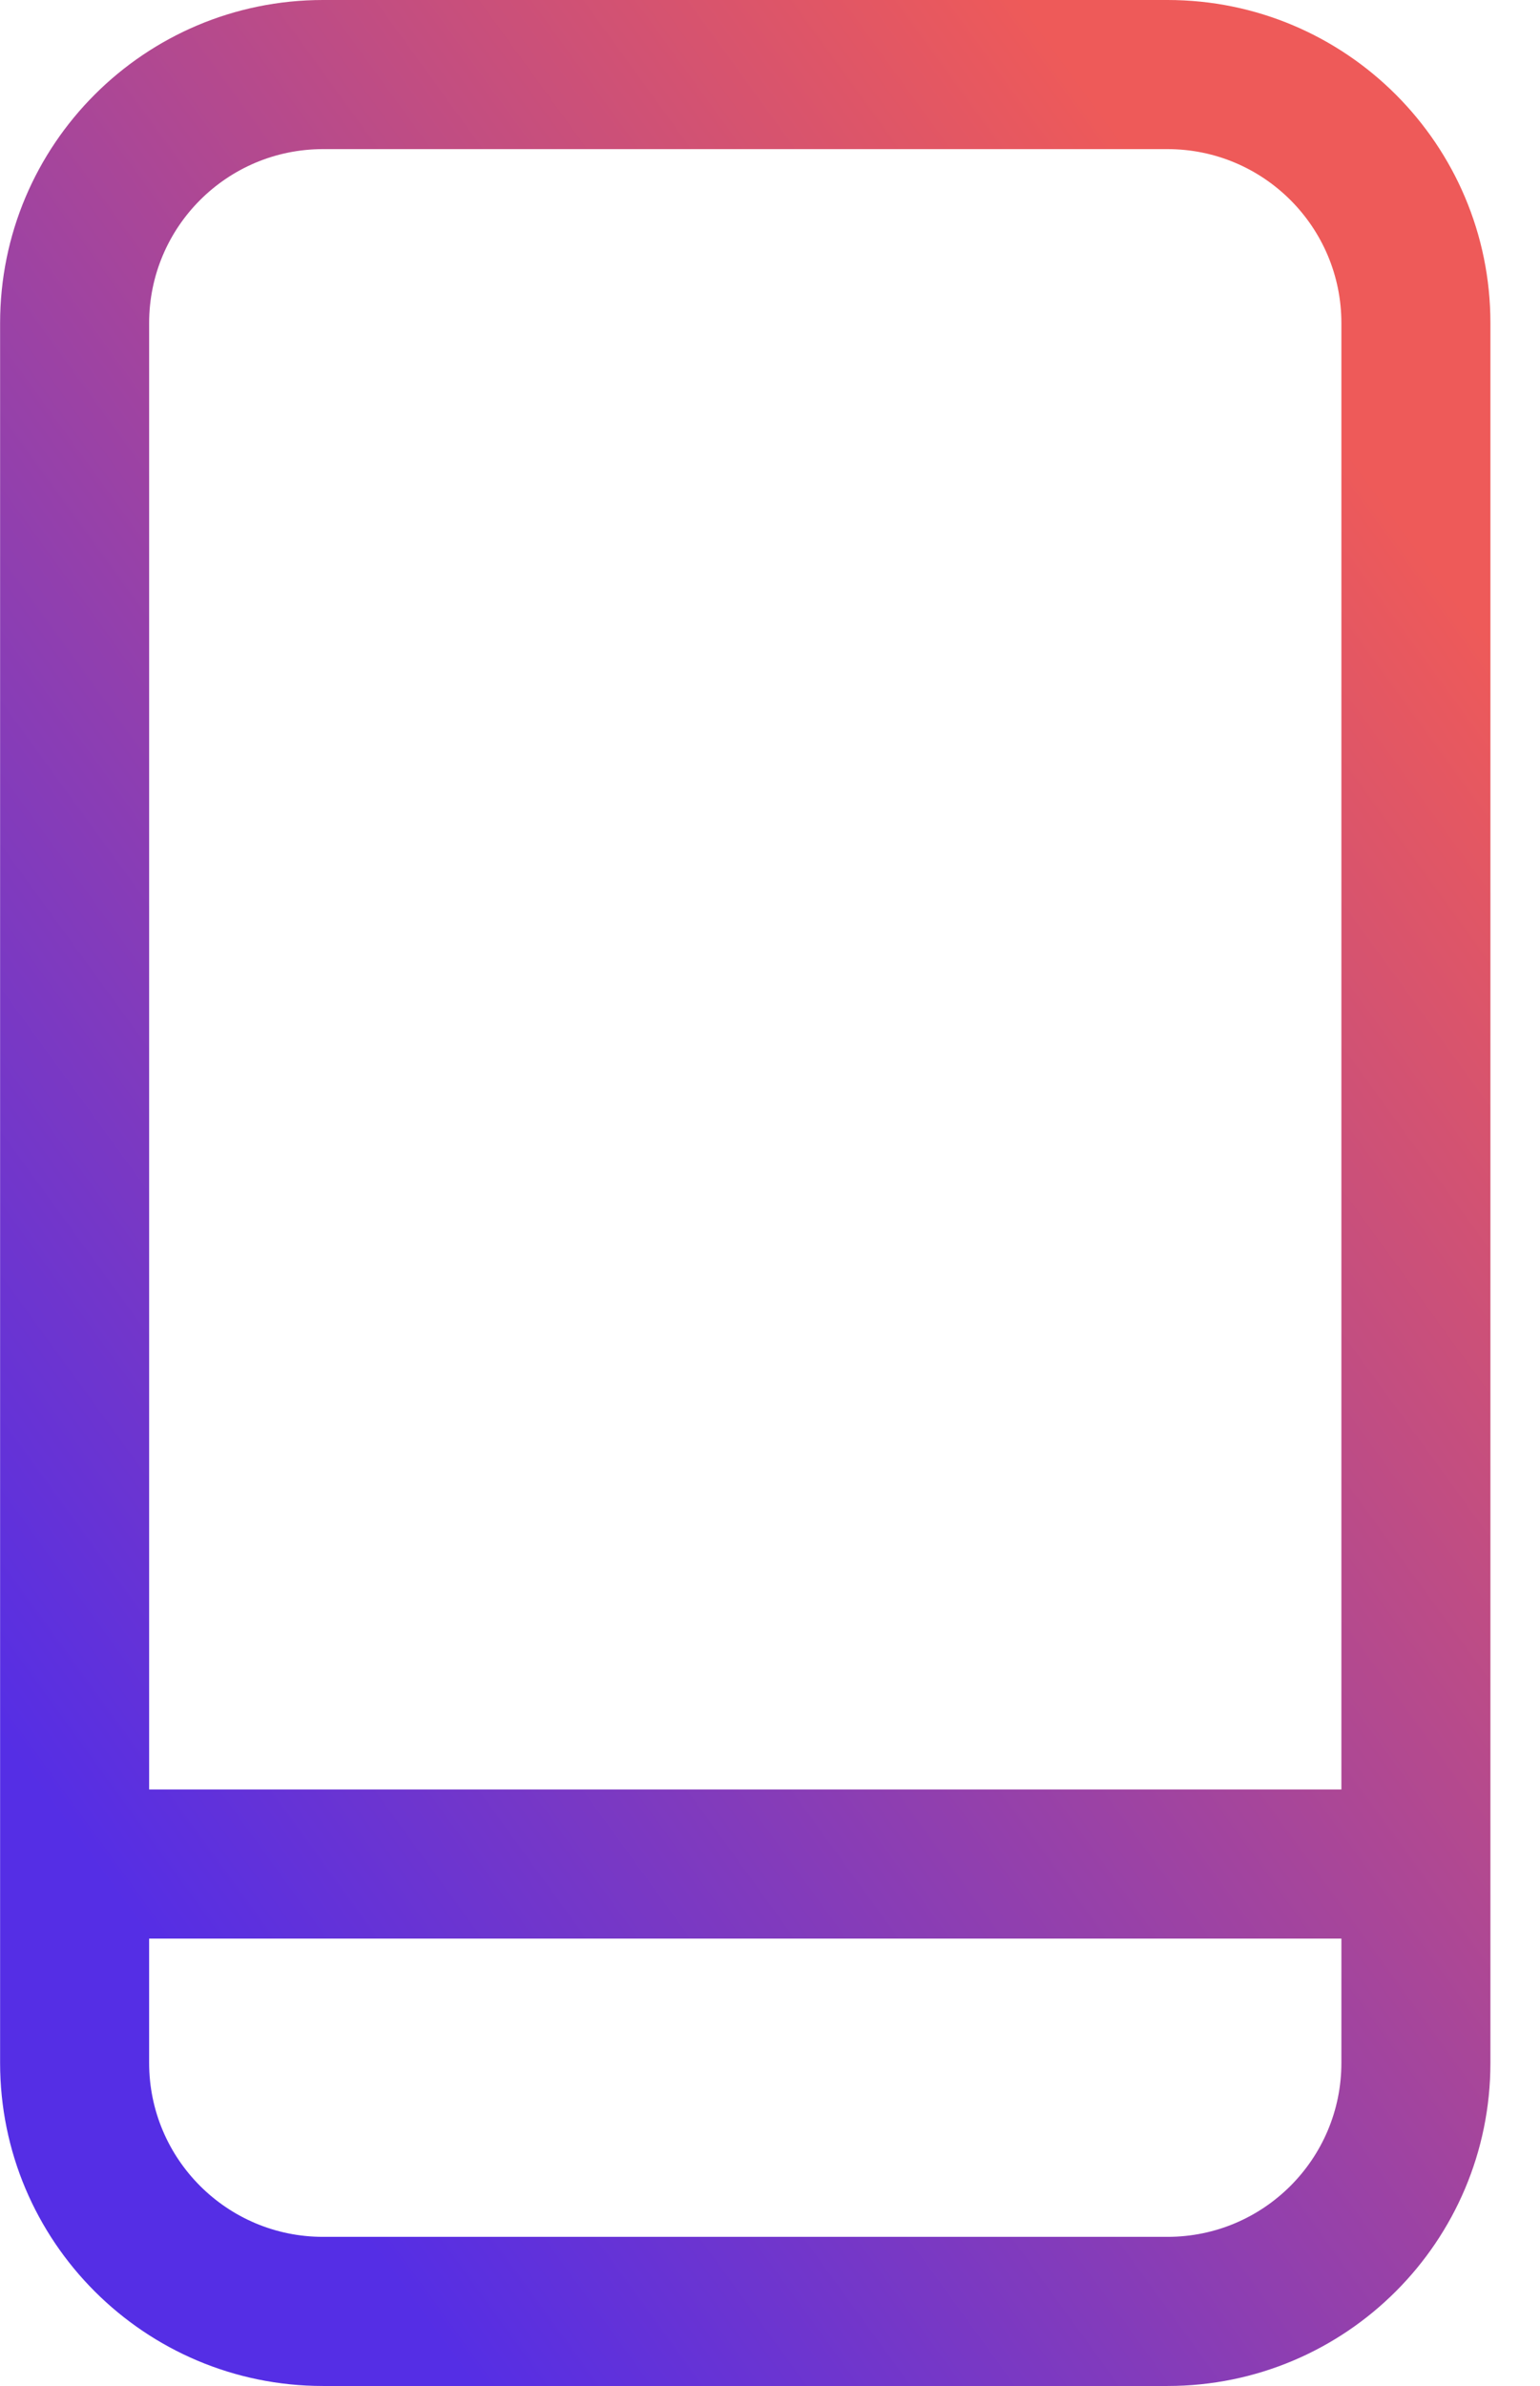 <svg width="31" height="48" viewBox="0 0 31 48" fill="none" xmlns="http://www.w3.org/2000/svg">
<path fill-rule="evenodd" clip-rule="evenodd" d="M6.502 0C2.912 0 0.002 2.91 0.002 6.5V37.5V41.5C0.002 45.09 2.912 48 6.502 48H23.502C27.092 48 30.002 45.09 30.002 41.5V37.5V6.5C30.002 2.91 27.092 0 23.502 0H6.502ZM27.002 36V6.5C27.002 4.567 25.435 3 23.502 3H6.502C4.569 3 3.002 4.567 3.002 6.5V36H27.002ZM3.002 39H27.002V41.5C27.002 43.433 25.435 45 23.502 45H6.502C4.569 45 3.002 43.433 3.002 41.5V39Z" fill="url(#paint0_linear)"/>
<defs>
<linearGradient id="paint0_linear" x1="5.218" y1="42.179" x2="35.364" y2="20.293" gradientUnits="userSpaceOnUse">
<stop stop-color="#552EE5"/>
<stop offset="1" stop-color="#EE5A59"/>
</linearGradient>
</defs>
</svg>
